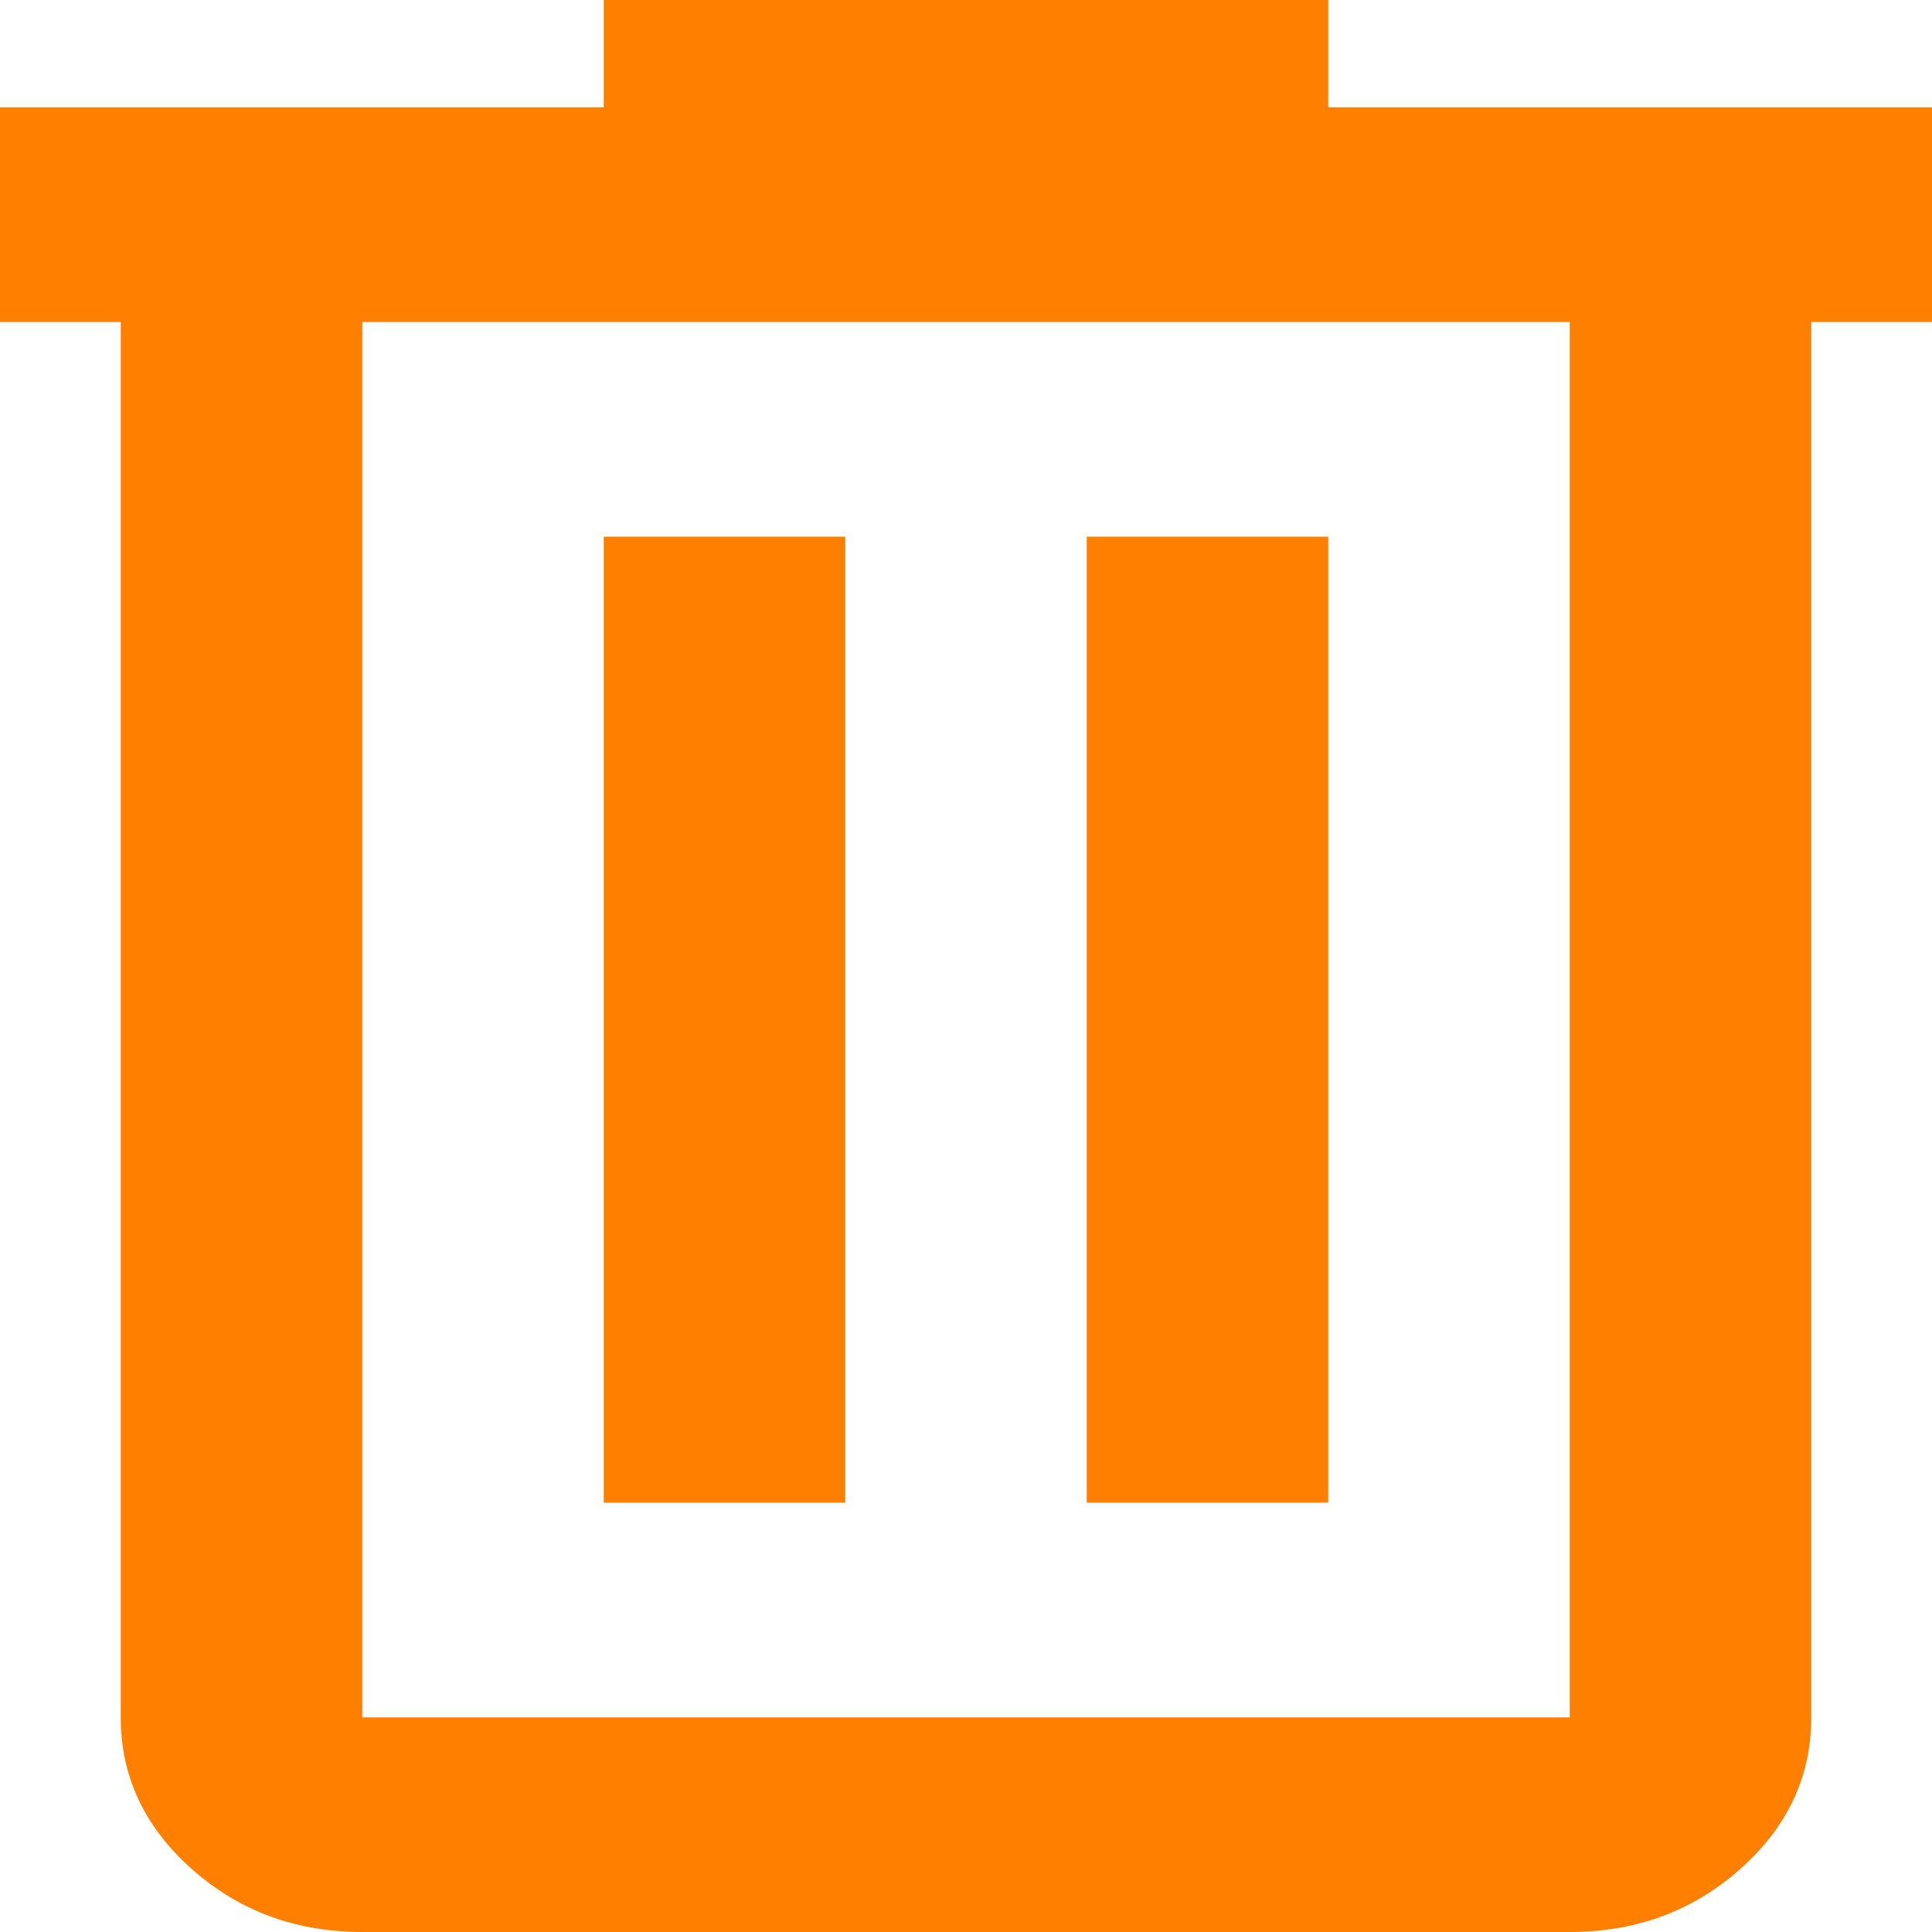 <svg width="40" height="40" viewBox="0 0 40 40" fill="none" xmlns="http://www.w3.org/2000/svg">
<path d="M7.5 40C6.125 40 4.948 39.565 3.969 38.694C2.99 37.824 2.5 36.778 2.5 35.556V6.667H0V2.222H12.5V0H27.5V2.222H40V6.667H37.5V35.556C37.5 36.778 37.01 37.824 36.031 38.694C35.052 39.565 33.875 40 32.5 40H7.5ZM32.5 6.667H7.5V35.556H32.5V6.667ZM12.5 31.111H17.5V11.111H12.5V31.111ZM22.5 31.111H27.5V11.111H22.5V31.111Z" fill="#FF7F00"/>
</svg>
